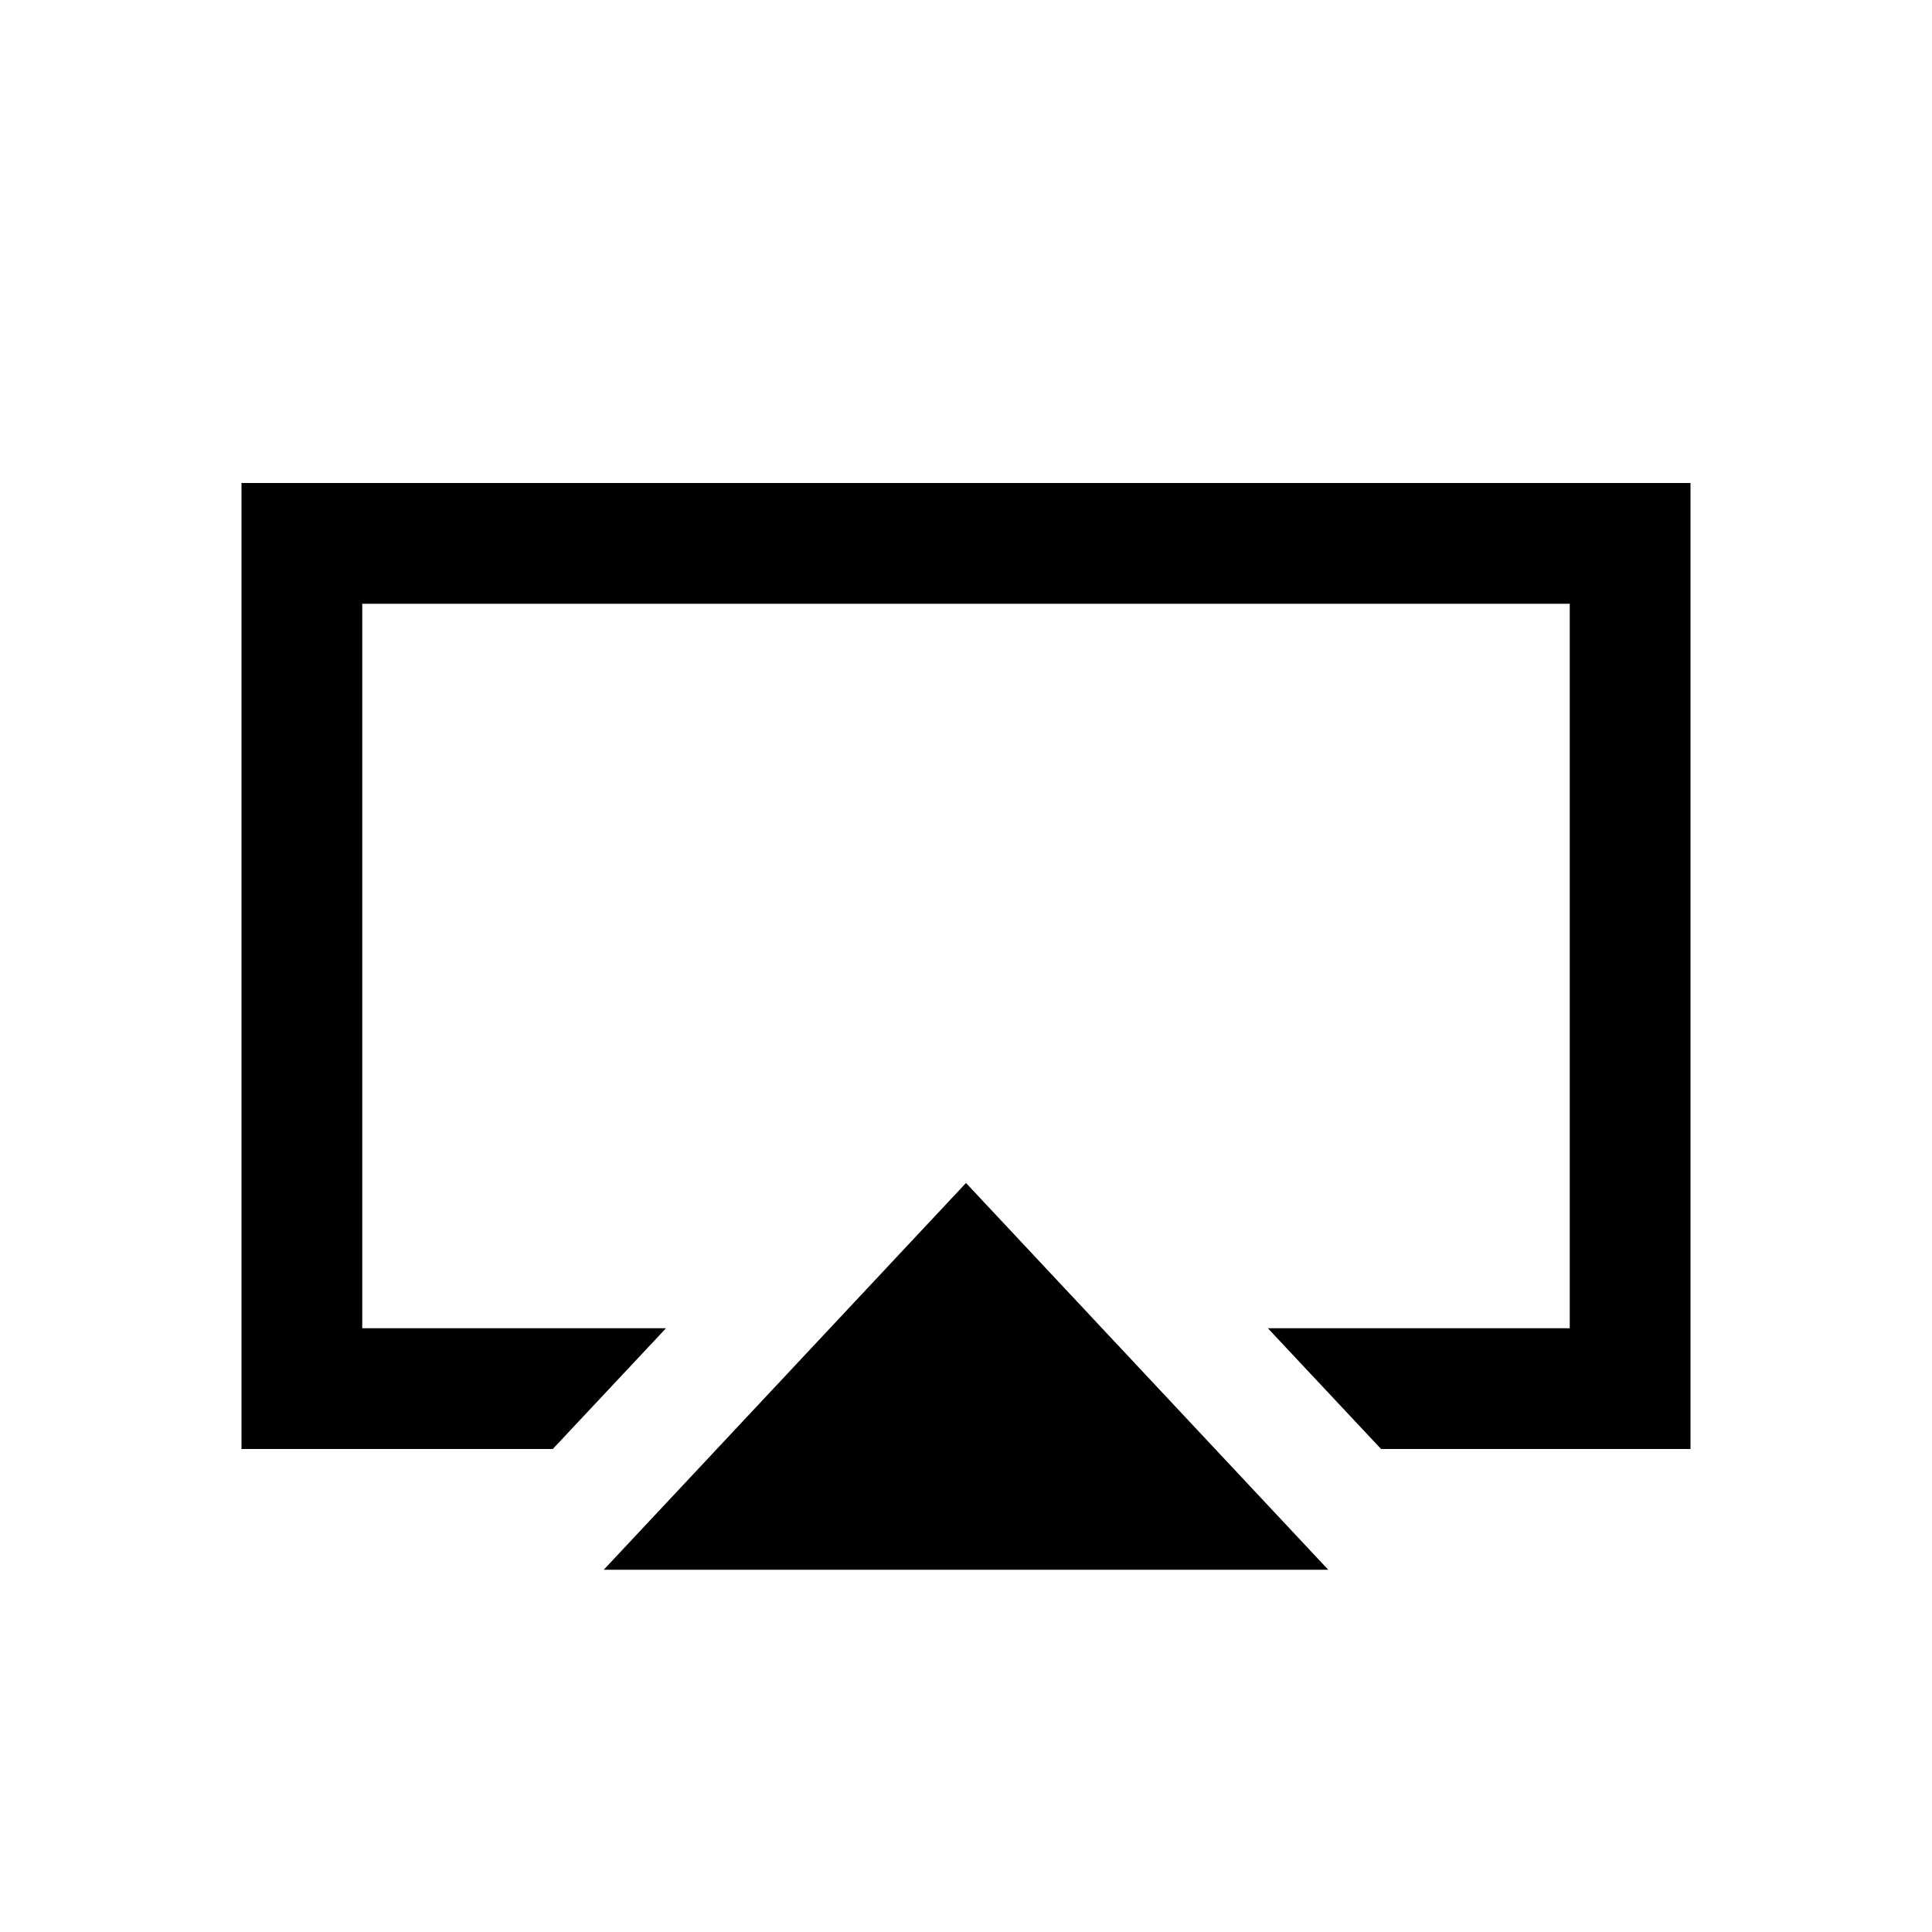 <?xml version="1.0" encoding="UTF-8"?>
<svg xmlns="http://www.w3.org/2000/svg" xmlns:xlink="http://www.w3.org/1999/xlink" viewBox="0 0 32 32" version="1.1">
<g>
<path d="M 4 8 L 4 24 L 9.156 24 L 11.031 22 L 6 22 L 6 10 L 26 10 L 26 22 L 21 22 L 22.875 24 L 28 24 L 28 8 Z M 16 19.594 L 10 26 L 22 26 Z "></path>
</g>
</svg>
